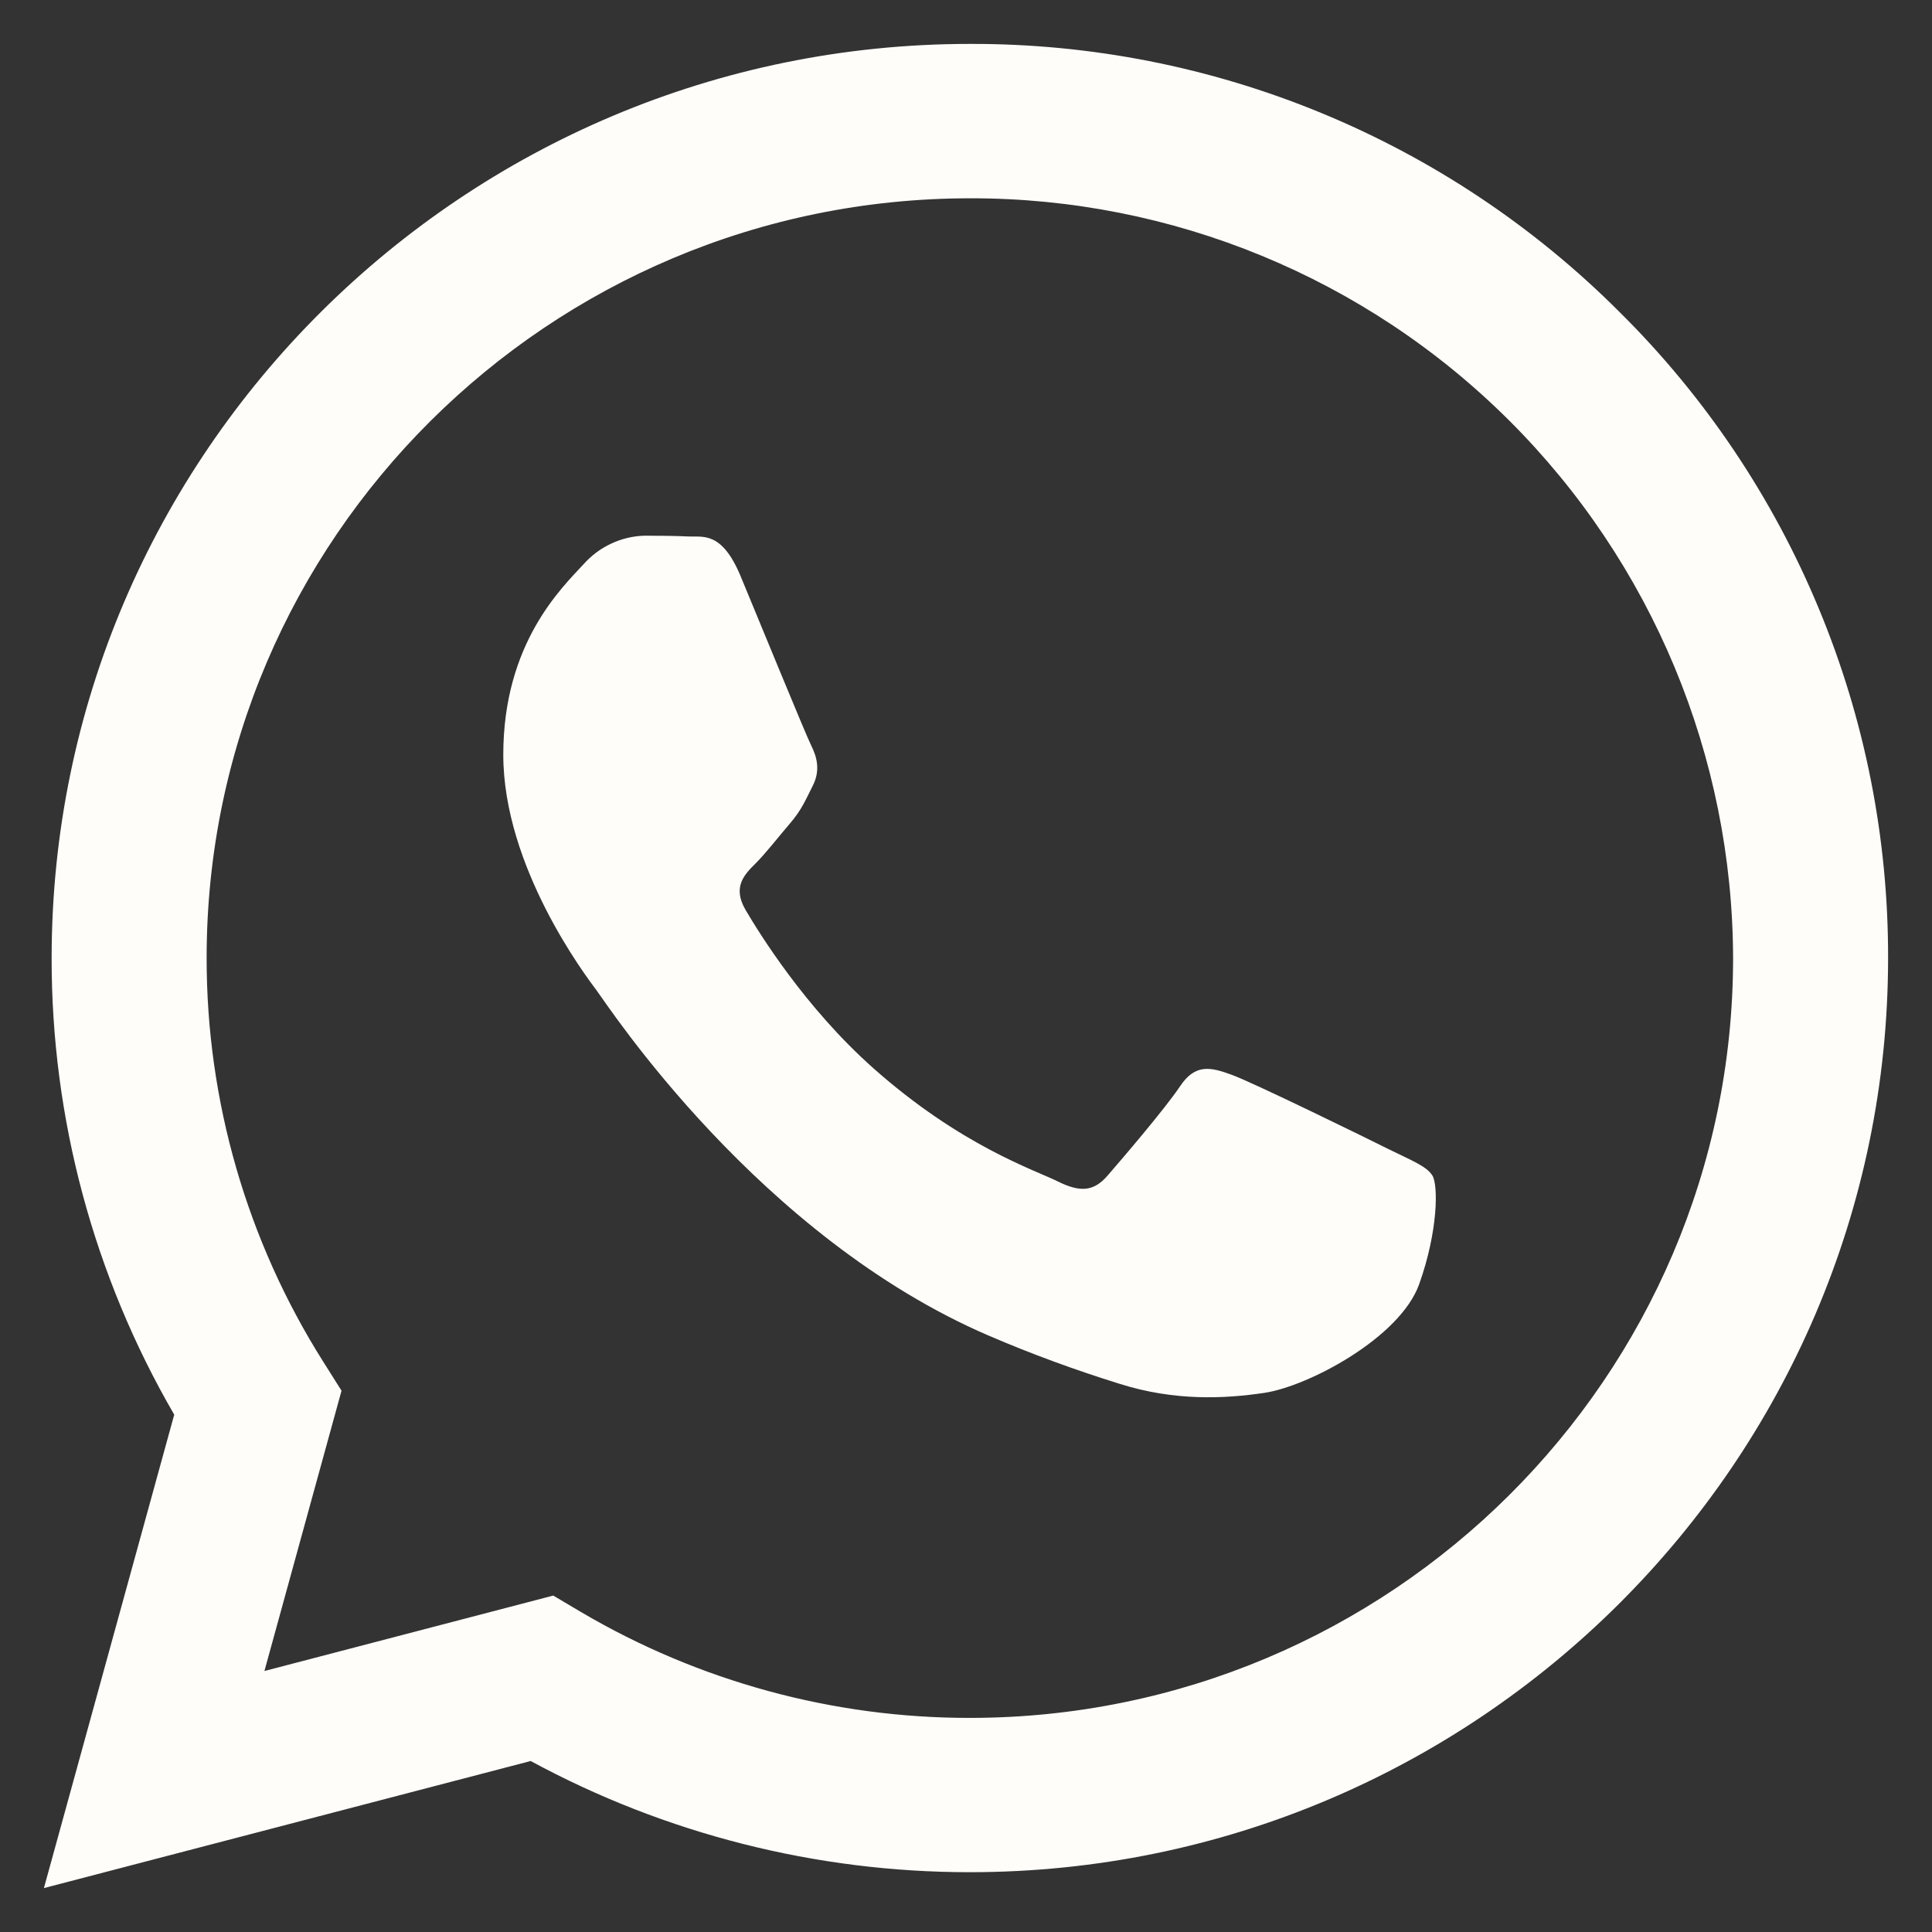 <svg width="22" height="22" viewBox="0 0 22 22" fill="none" xmlns="http://www.w3.org/2000/svg">
<rect x="0" y="0" width="22" height="22" fill="#333333" stroke="none"/>
<path fill-rule="evenodd" clip-rule="evenodd" d="M18.441 3.552C17.47 2.58 16.317 1.811 15.047 1.287C13.778 0.763 12.417 0.496 11.044 0.5C5.281 0.5 0.59 5.168 0.588 10.906C0.585 12.733 1.067 14.529 1.984 16.109L0.5 21.5L6.043 20.053C7.577 20.884 9.295 21.319 11.04 21.319H11.044C16.806 21.319 21.497 16.65 21.5 10.912C21.503 9.544 21.235 8.188 20.709 6.925C20.184 5.661 19.413 4.514 18.441 3.552ZM11.044 19.562H11.04C9.485 19.563 7.957 19.146 6.617 18.357L6.3 18.169L3.011 19.028L3.889 15.836L3.682 15.508C2.812 14.131 2.351 12.535 2.353 10.906C2.353 6.138 6.253 2.258 11.047 2.258C13.347 2.254 15.554 3.163 17.183 4.786C18.812 6.409 19.73 8.613 19.735 10.913C19.733 15.682 15.834 19.562 11.044 19.562ZM15.811 13.085C15.55 12.954 14.264 12.325 14.026 12.239C13.788 12.152 13.612 12.108 13.438 12.369C13.264 12.629 12.763 13.213 12.611 13.388C12.458 13.564 12.306 13.583 12.045 13.453C11.784 13.323 10.941 13.049 9.943 12.162C9.167 11.473 8.643 10.622 8.49 10.362C8.338 10.101 8.474 9.96 8.605 9.831C8.722 9.714 8.866 9.527 8.997 9.375C9.127 9.223 9.171 9.115 9.258 8.941C9.344 8.768 9.301 8.616 9.236 8.486C9.171 8.356 8.648 7.076 8.431 6.555C8.218 6.048 8.003 6.117 7.843 6.109C7.691 6.102 7.515 6.1 7.342 6.1C7.21 6.103 7.08 6.134 6.96 6.19C6.84 6.246 6.733 6.326 6.645 6.425C6.406 6.686 5.731 7.316 5.731 8.594C5.731 9.873 6.668 11.111 6.798 11.284C6.927 11.457 8.64 14.084 11.261 15.21C11.747 15.419 12.245 15.601 12.75 15.758C13.376 15.956 13.946 15.928 14.396 15.861C14.898 15.787 15.943 15.232 16.16 14.624C16.377 14.017 16.377 13.497 16.312 13.388C16.247 13.28 16.072 13.214 15.811 13.085Z" fill="#FFFDF9"/>
</svg>
